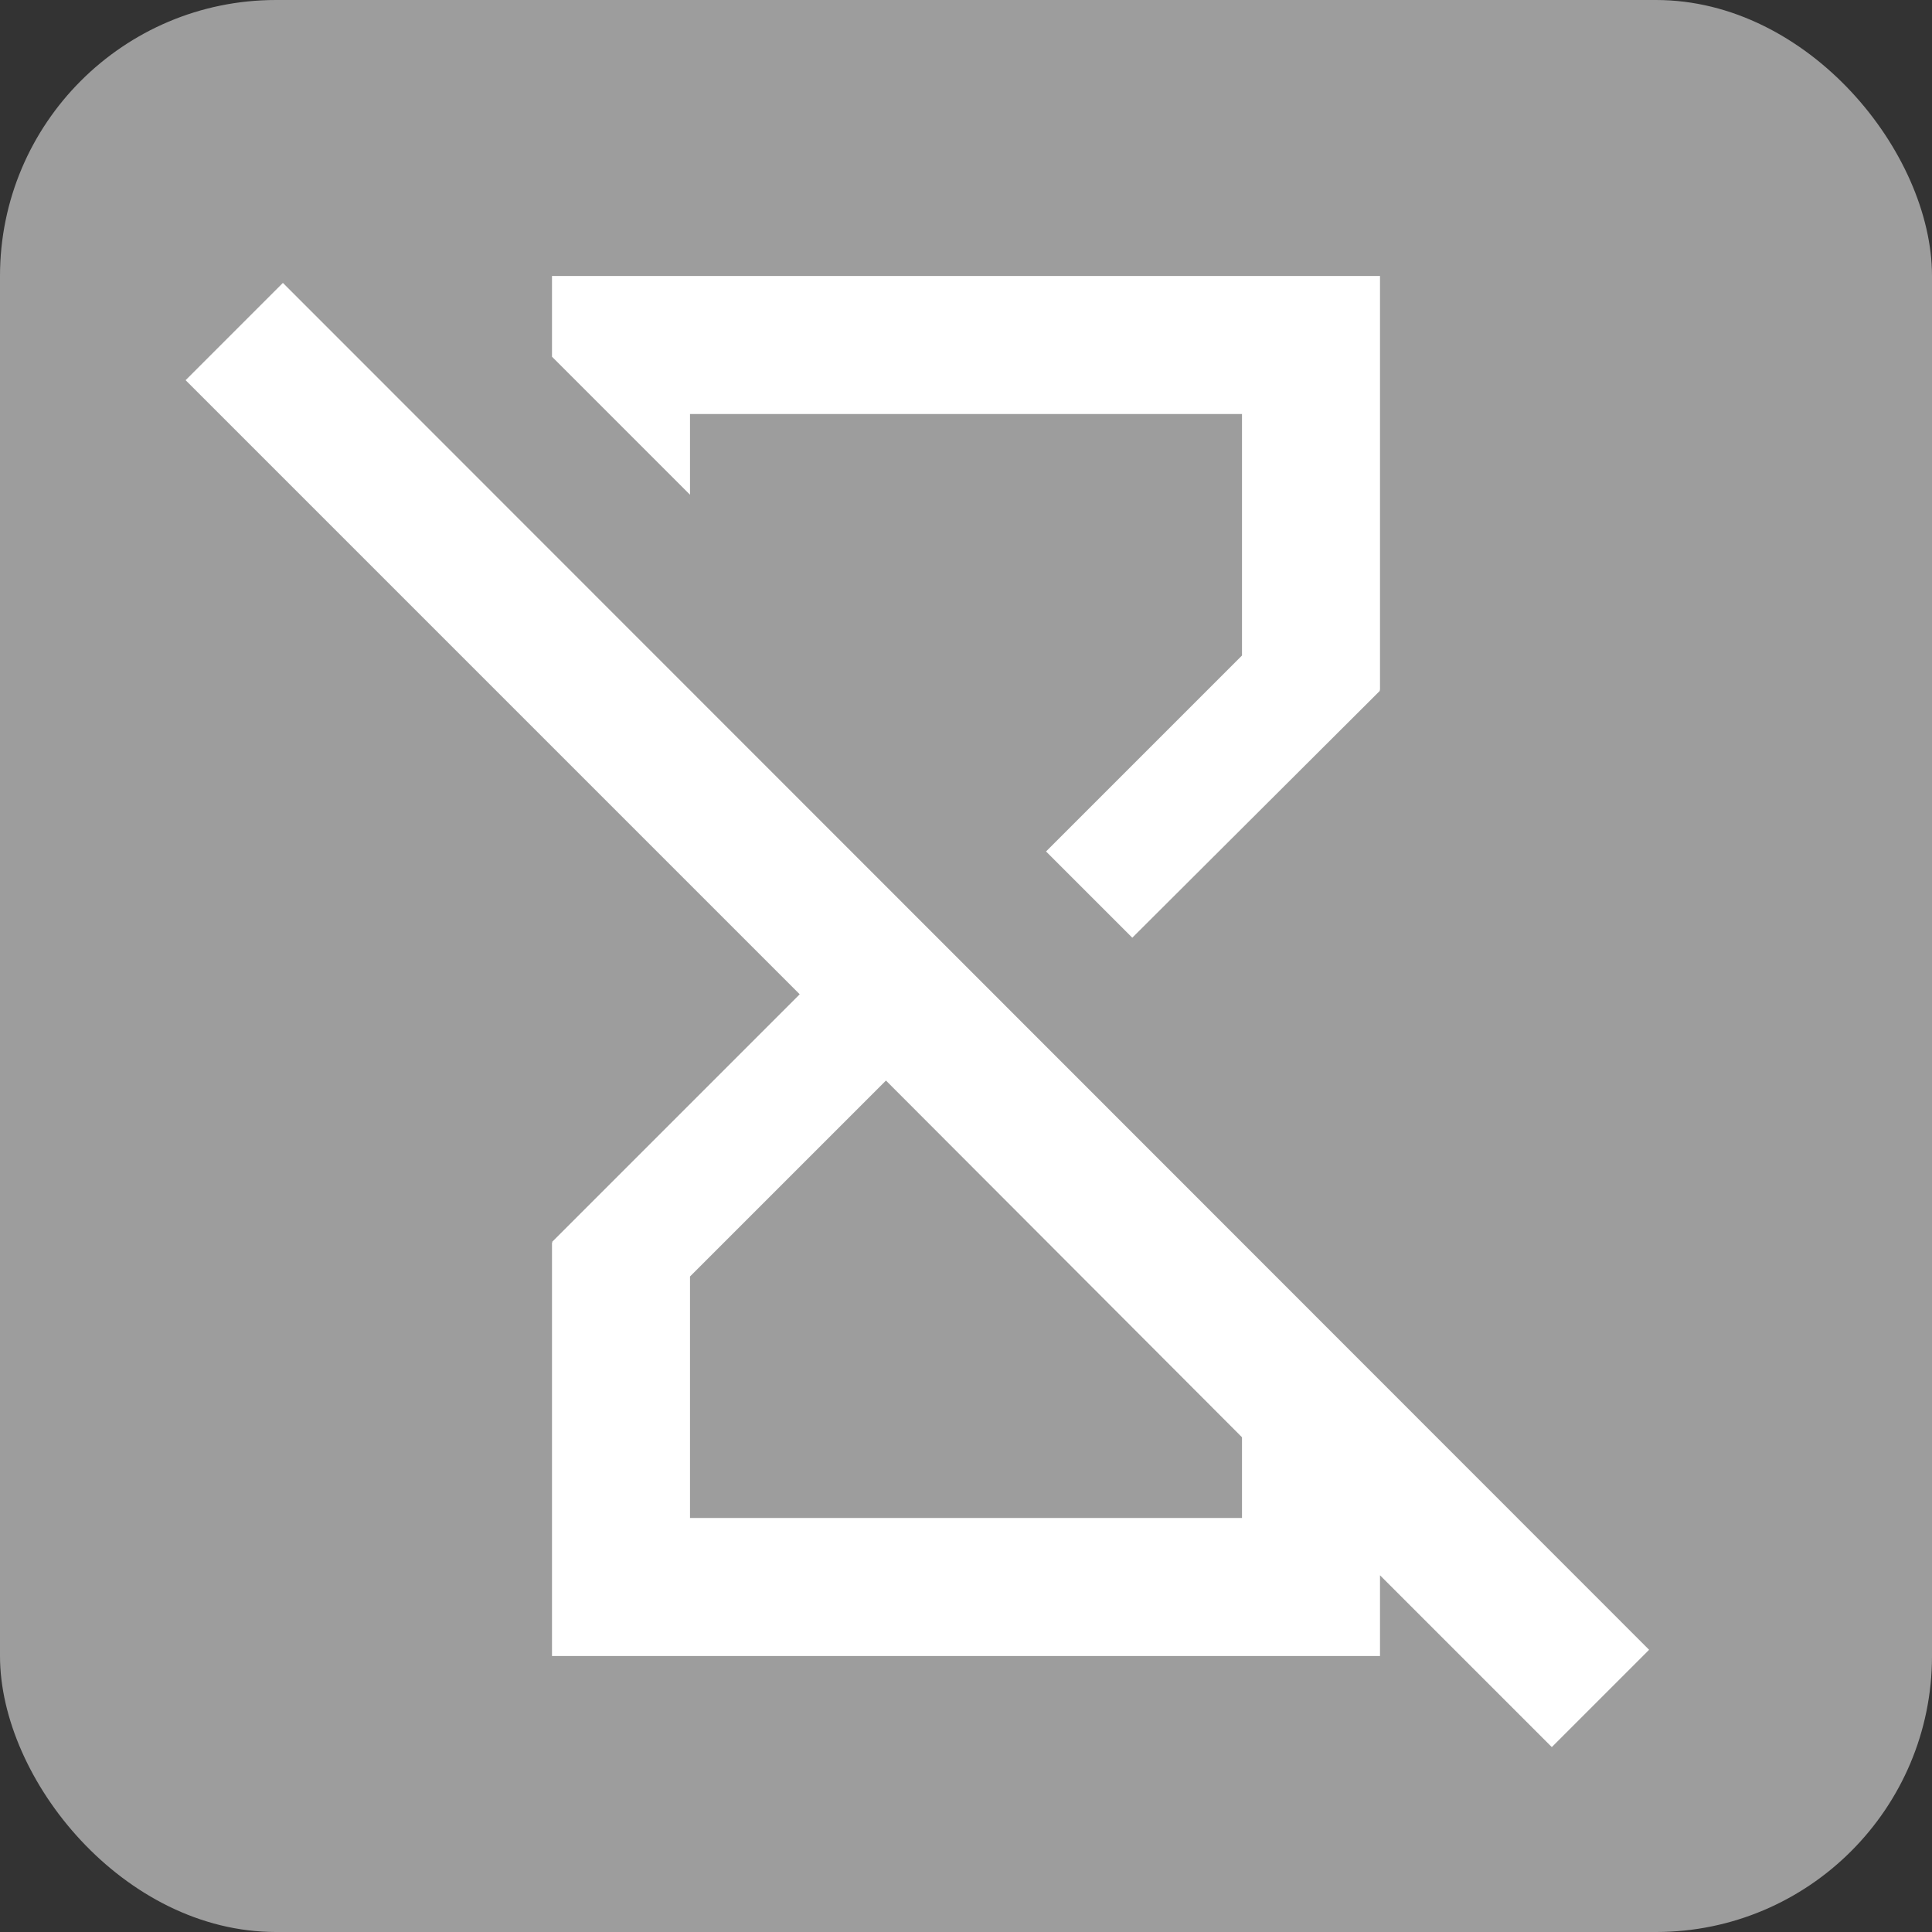 <?xml version="1.0" encoding="utf-8"?>
<svg viewBox="-2 -2 28 28" width="28" height="28" fill="black" xmlns="http://www.w3.org/2000/svg">
  <rect x="-2" y="-2" width="28" height="28" fill="#333333" stroke="none"/>
  <rect style="fill: rgb(157, 157, 157);" x="-2" y="-2" width="28" height="28" rx="4" ry="4"/>
  <g style="fill: rgb(255, 255, 255);">
    <polygon points="8,4 16,4 16,7.5 13.16,10.34 14.41,11.59 18,8.01 17.99,8 18,8 18,2 6,2 6,3.17 8,5.17"/>
    <path d="M2.1,2.1L0.69,3.51l8.9,8.9L6,16l0.01,0.01H6V22h12v-1.17l2.49,2.49l1.41-1.41L2.1,2.1z M16,20H8v-3.5l2.84-2.84L16,18.83 V20z"/>
  </g>
</svg>
